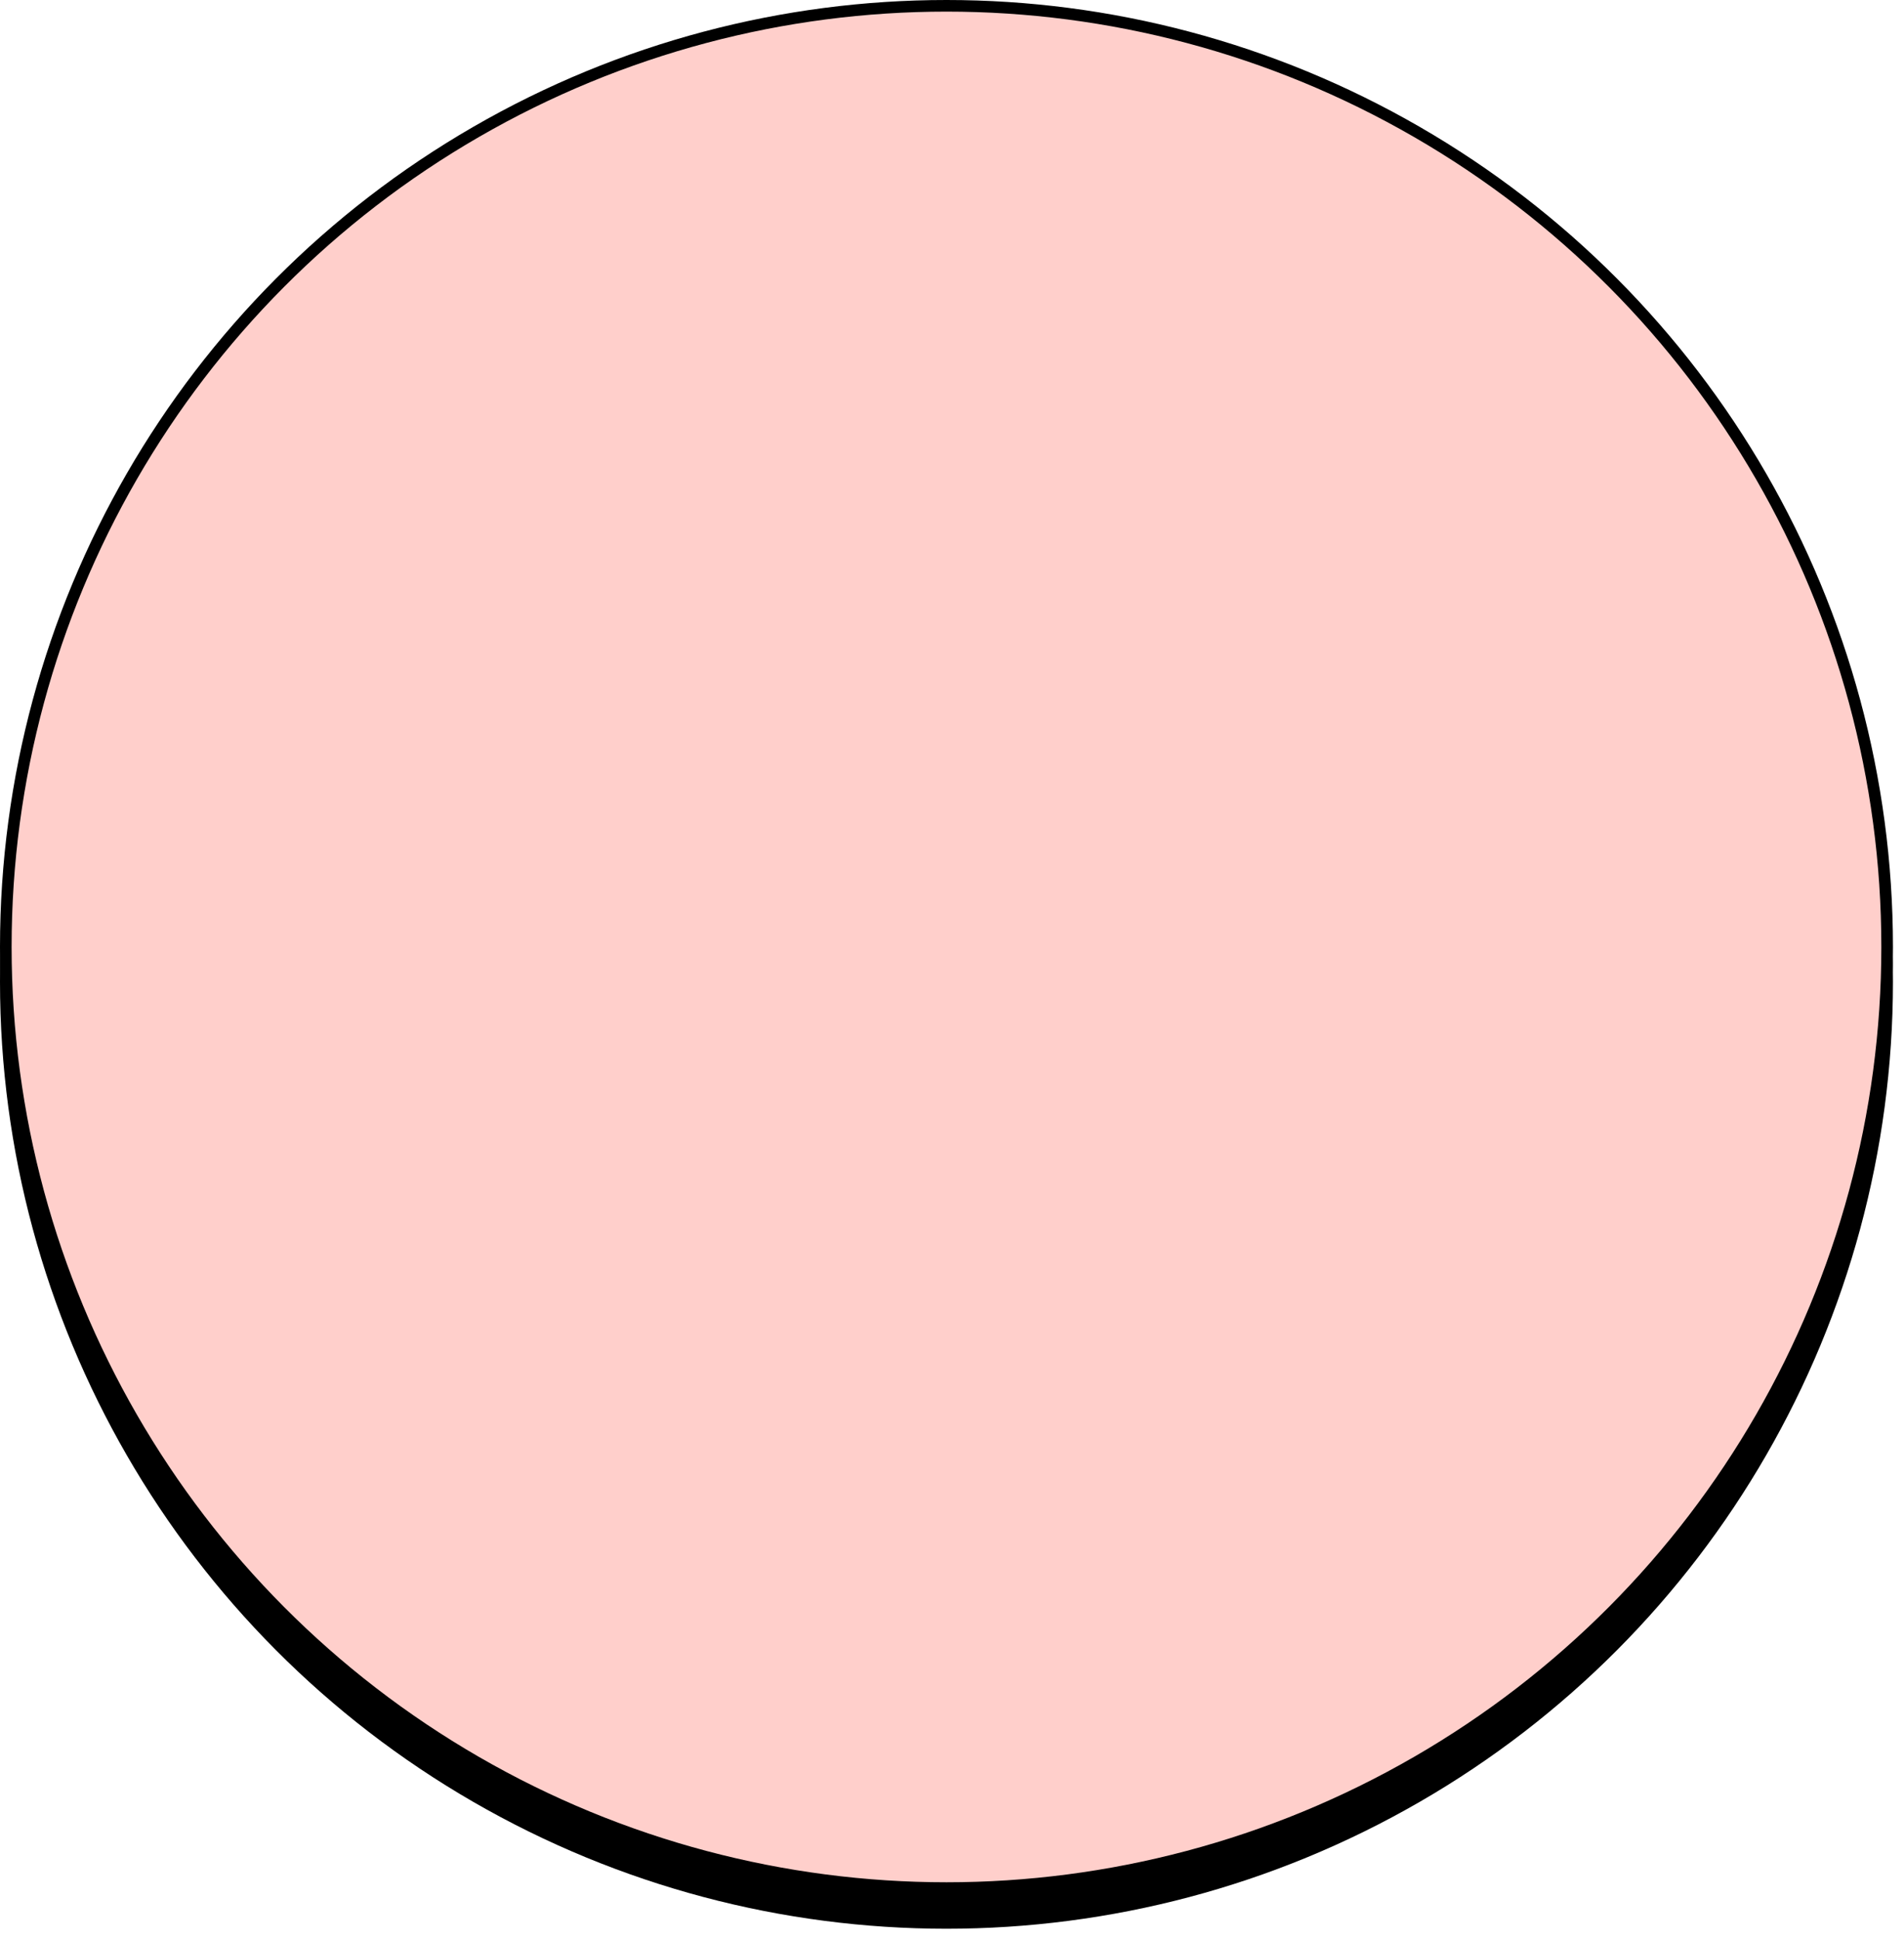 <svg width="164" height="167" viewBox="0 0 164 167" fill="none" xmlns="http://www.w3.org/2000/svg">
<circle cx="81.524" cy="84.524" r="81.524" fill="black"/>
<circle cx="81.524" cy="81.524" r="81.024" fill="#FFCFCB" stroke="black"/>
</svg>